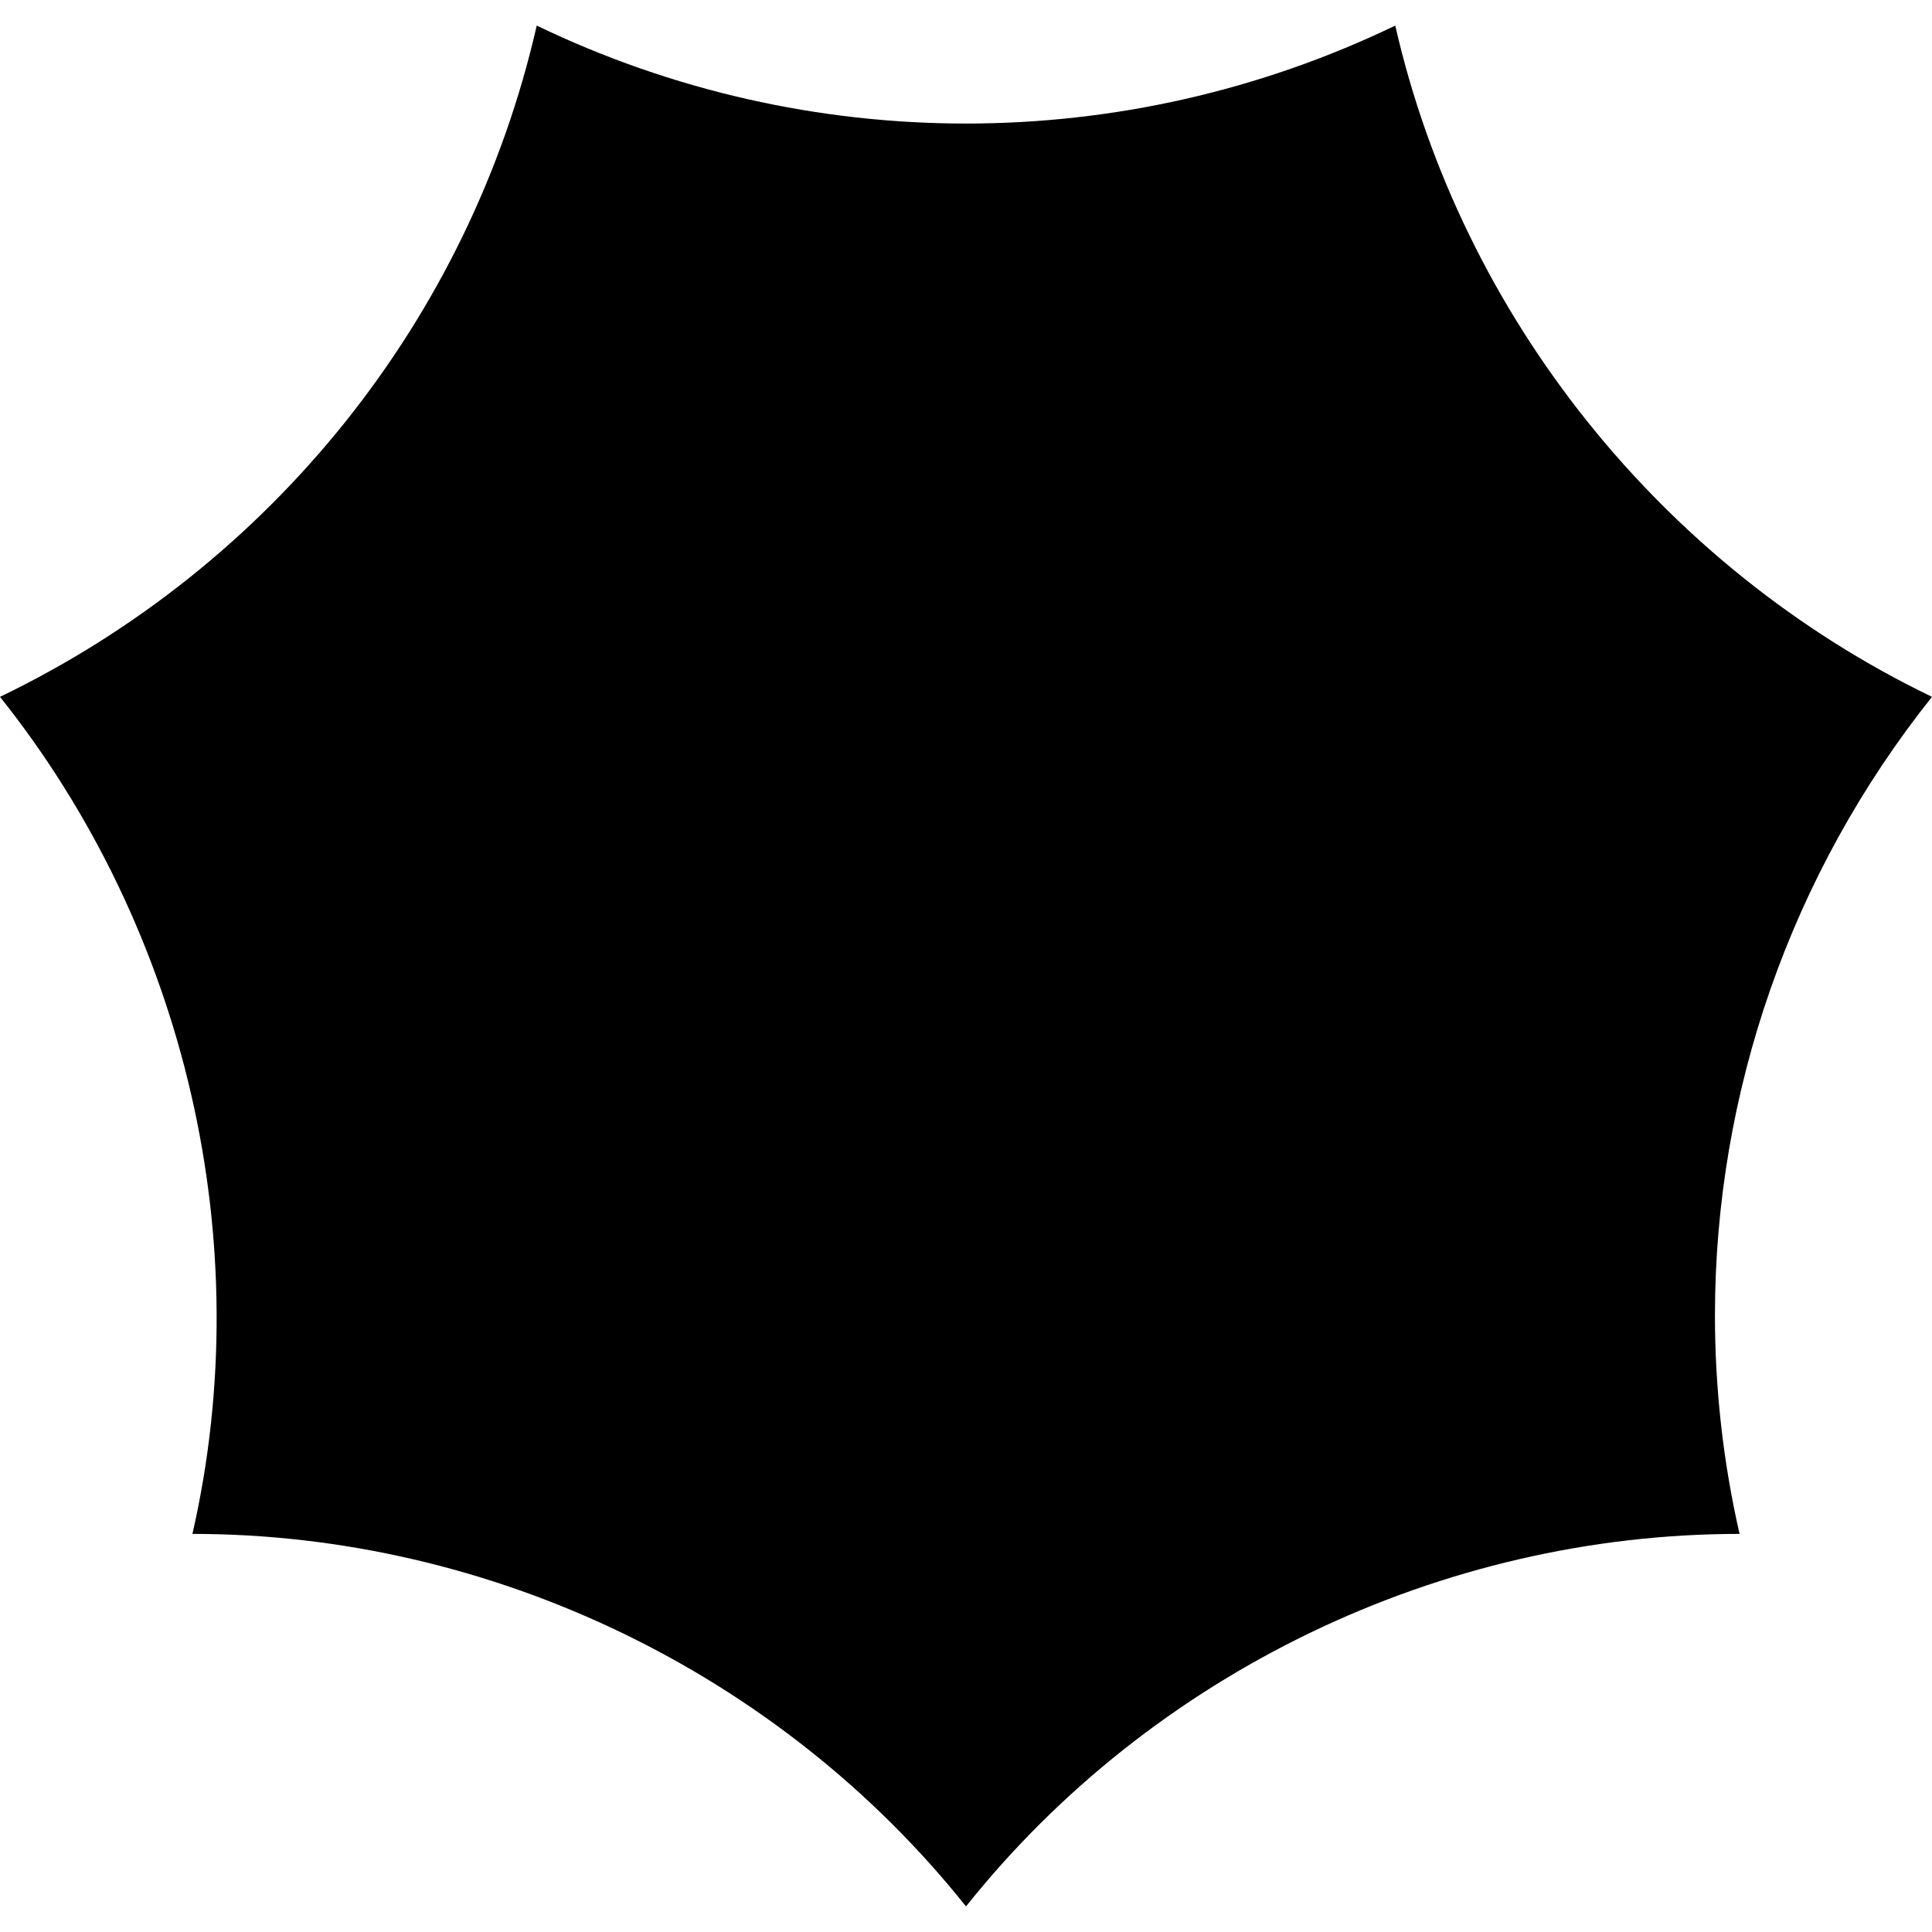 <svg id="Capa_1" enable-background="new 0 0 512 512" height="512" viewBox="0 0 512 512" width="512" xmlns="http://www.w3.org/2000/svg"><g><path d="m512 184.67c-71.318-34.349-124.607-100.648-142.24-177.89-35.94 17.31-74.85 25.96-113.76 25.96s-77.82-8.65-113.76-25.96c-17.76 77.8-70.35 143.27-142.24 177.89 49.335 61.863 68.636 144.602 51 221.83 79.165 0 155.652 36.837 205 98.72 49.348-61.884 125.835-98.72 205-98.72-4.38-19.18-6.52-38.59-6.52-57.88 0-59 20.03-116.94 57.52-163.95z"/></g></svg>